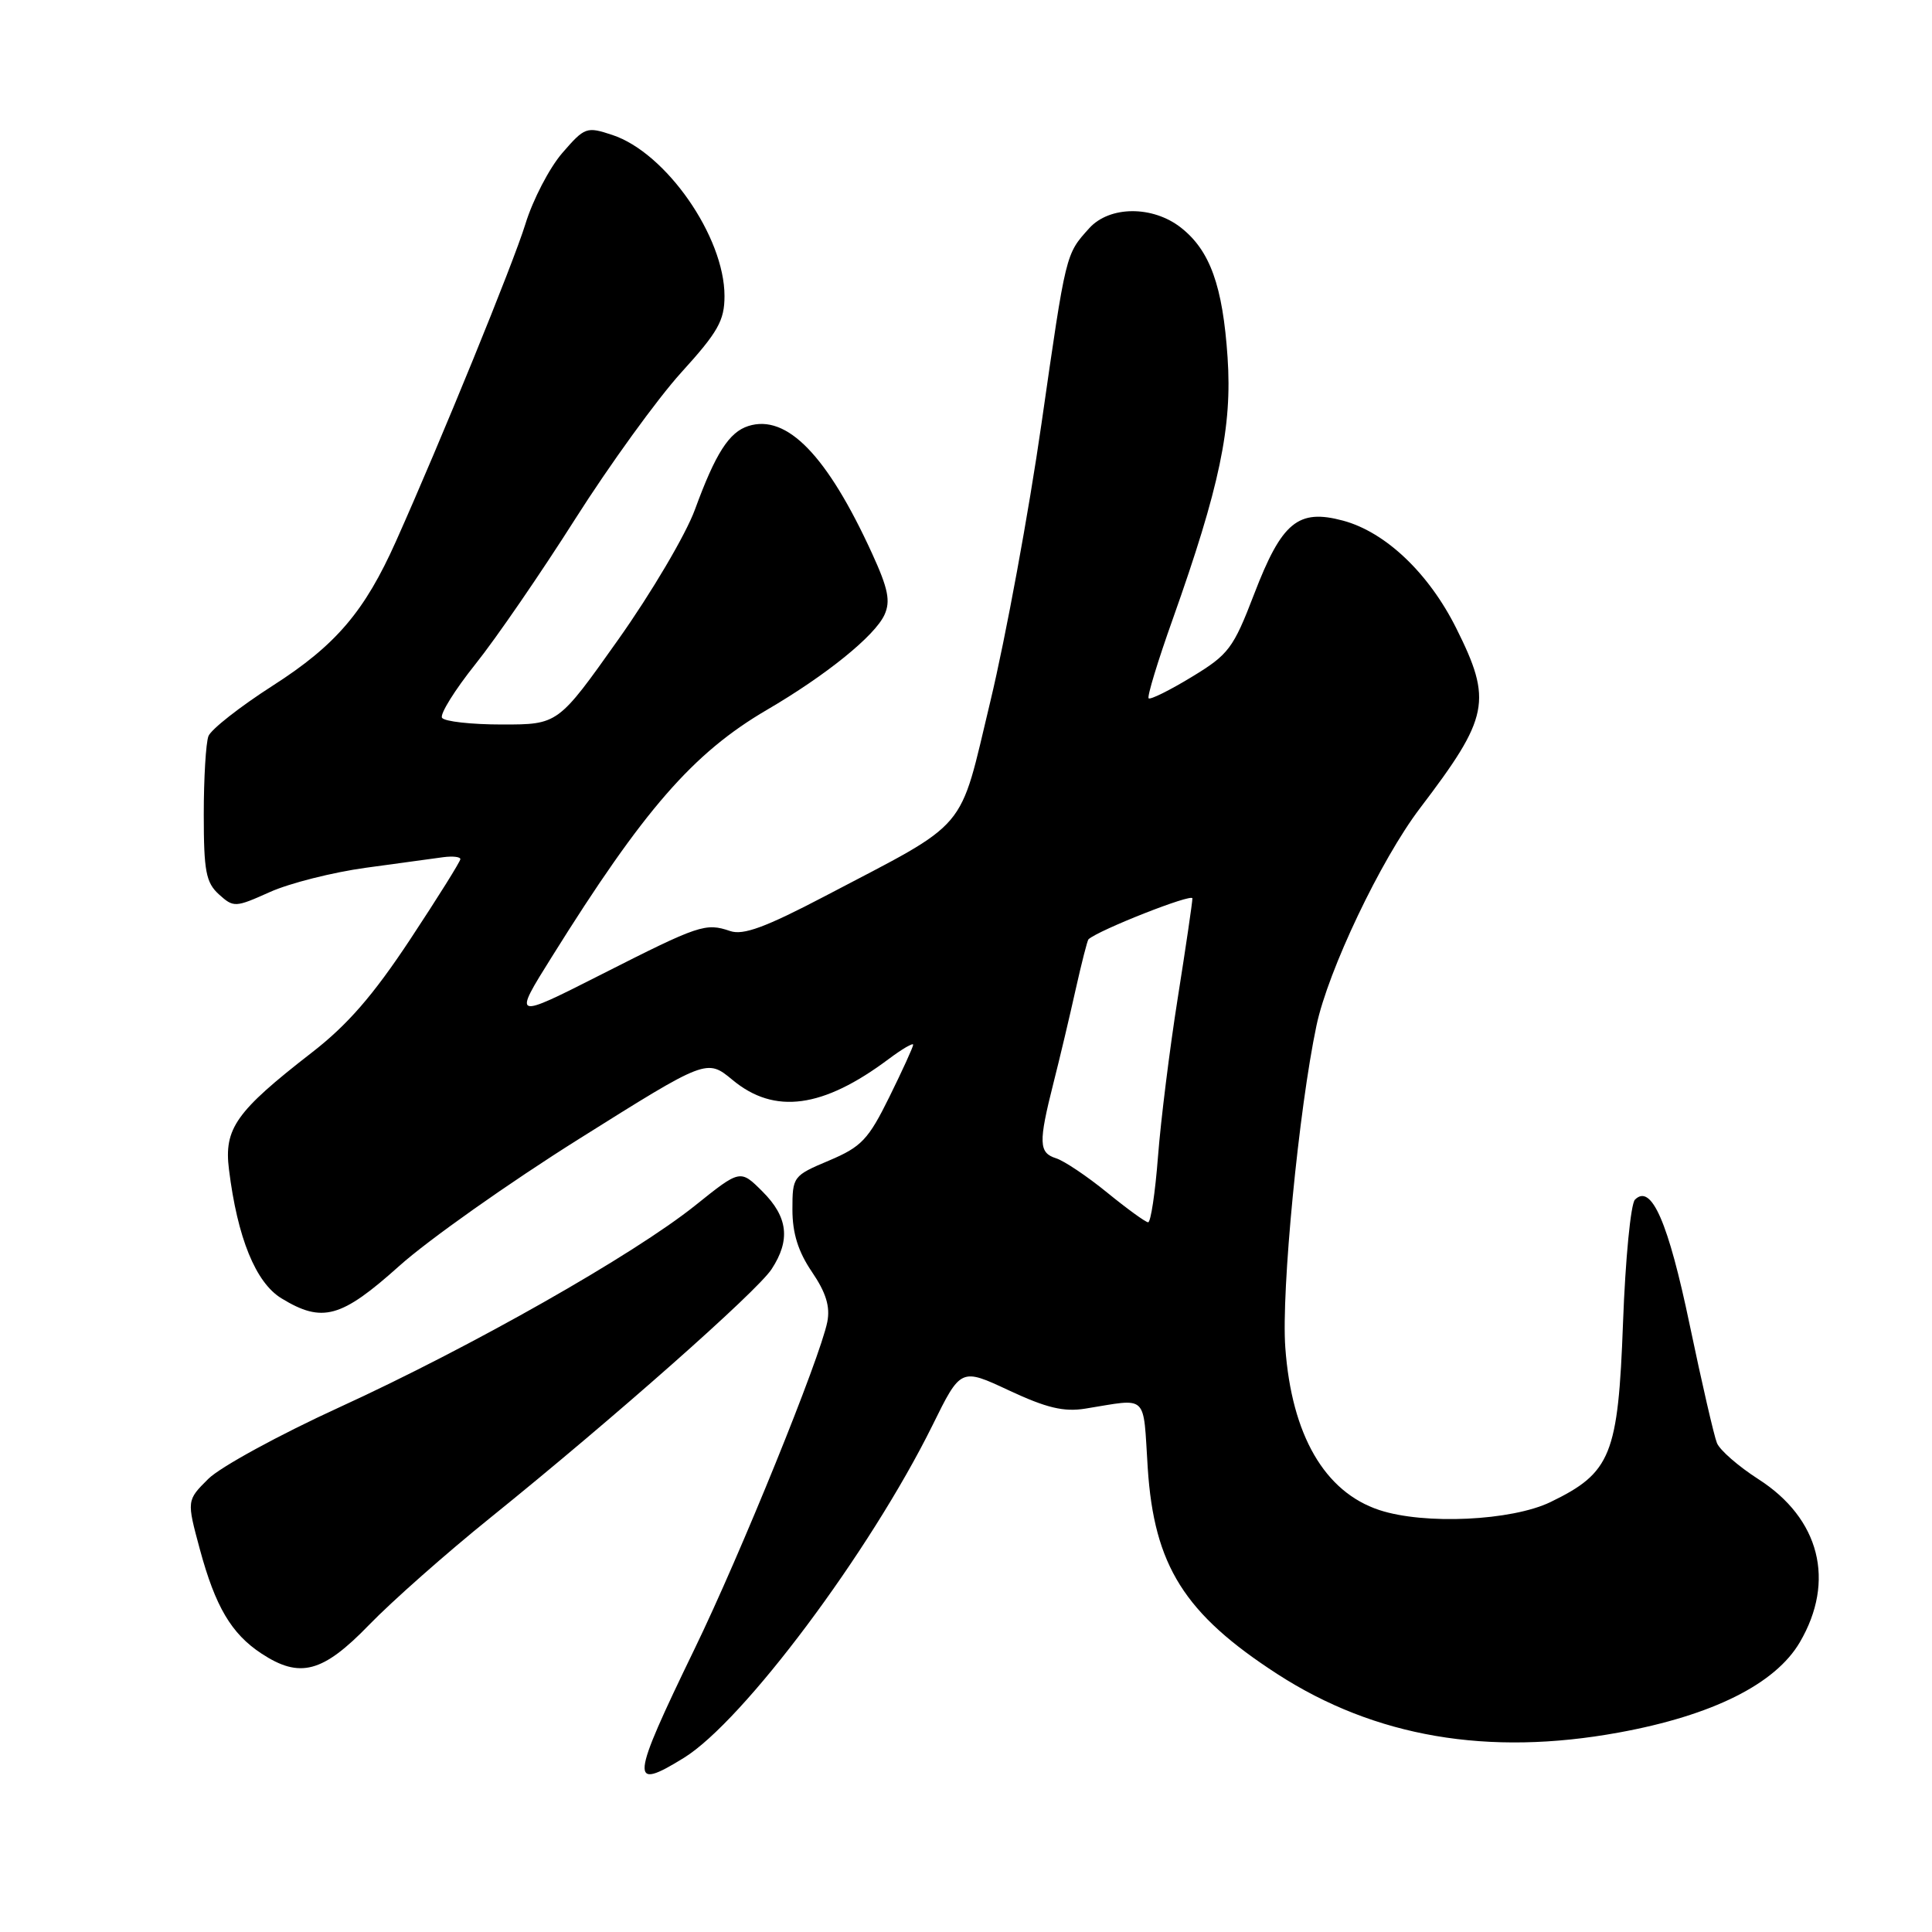 <?xml version="1.0" encoding="UTF-8" standalone="no"?>
<!DOCTYPE svg PUBLIC "-//W3C//DTD SVG 1.1//EN" "http://www.w3.org/Graphics/SVG/1.1/DTD/svg11.dtd" >
<svg xmlns="http://www.w3.org/2000/svg" xmlns:xlink="http://www.w3.org/1999/xlink" version="1.1" viewBox="0 0 256 256">
 <g >
 <path fill="currentColor"
d=" M 90.61 232.93 C 98.50 228.06 115.26 205.63 123.55 188.88 C 127.31 181.25 127.31 181.25 133.72 184.25 C 138.67 186.56 140.96 187.11 143.81 186.65 C 152.24 185.30 151.44 184.53 152.08 194.50 C 152.92 207.46 156.93 213.84 169.27 221.83 C 182.18 230.17 197.17 232.74 214.50 229.57 C 226.90 227.31 235.25 223.14 238.49 217.60 C 243.24 209.49 241.14 201.22 233.00 196.00 C 230.35 194.30 227.87 192.14 227.50 191.20 C 227.12 190.27 225.50 183.23 223.90 175.58 C 221.05 161.91 218.81 156.79 216.64 158.96 C 216.08 159.52 215.37 166.84 215.06 175.24 C 214.41 192.82 213.48 195.14 205.45 199.03 C 200.30 201.52 188.74 202.06 182.77 200.09 C 175.51 197.69 171.15 190.15 170.31 178.56 C 169.76 171.08 172.10 146.97 174.44 135.89 C 175.98 128.59 182.97 113.91 188.15 107.10 C 197.34 95.02 197.77 92.87 192.96 83.24 C 189.31 75.94 183.60 70.51 177.97 68.99 C 172.01 67.39 169.85 69.16 166.18 78.72 C 163.41 85.93 162.81 86.73 157.89 89.71 C 154.98 91.48 152.41 92.75 152.20 92.53 C 151.98 92.31 153.41 87.61 155.38 82.08 C 161.61 64.54 163.29 56.55 162.66 47.35 C 162.02 37.88 160.34 33.20 156.49 30.17 C 152.74 27.22 147.01 27.26 144.32 30.25 C 141.19 33.73 141.27 33.39 138.01 56.08 C 136.32 67.86 133.27 84.42 131.24 92.88 C 126.99 110.57 128.69 108.57 109.26 118.77 C 101.45 122.86 98.48 123.96 96.76 123.37 C 93.48 122.26 92.68 122.53 79.72 129.10 C 67.94 135.07 67.94 135.07 73.12 126.79 C 85.30 107.28 91.84 99.78 101.62 94.06 C 109.46 89.48 115.93 84.25 117.20 81.46 C 118.02 79.65 117.69 78.00 115.56 73.35 C 109.61 60.34 104.26 54.83 99.16 56.45 C 96.61 57.26 94.81 60.07 92.09 67.50 C 90.89 70.80 86.31 78.56 81.92 84.75 C 73.95 96.00 73.95 96.00 66.53 96.00 C 62.45 96.00 58.87 95.60 58.57 95.11 C 58.27 94.63 60.26 91.43 62.99 88.01 C 65.73 84.59 71.68 75.92 76.23 68.75 C 80.78 61.59 87.09 52.87 90.25 49.38 C 95.15 43.99 96.00 42.48 96.00 39.22 C 96.00 31.36 88.24 20.22 81.13 17.88 C 77.72 16.75 77.48 16.84 74.50 20.28 C 72.80 22.25 70.60 26.48 69.62 29.68 C 68.00 34.93 58.43 58.39 52.47 71.72 C 48.31 81.03 44.52 85.48 36.16 90.84 C 31.81 93.63 27.97 96.64 27.62 97.54 C 27.28 98.43 27.00 103.11 27.00 107.93 C 27.00 115.44 27.29 116.95 29.01 118.51 C 30.96 120.27 31.17 120.26 35.76 118.20 C 38.37 117.03 44.10 115.58 48.50 114.98 C 52.90 114.38 57.51 113.75 58.75 113.58 C 59.99 113.42 61.00 113.53 61.00 113.84 C 61.00 114.15 58.01 118.93 54.36 124.46 C 49.45 131.89 46.05 135.81 41.28 139.50 C 31.26 147.28 29.66 149.54 30.34 154.96 C 31.46 164.02 33.88 169.96 37.30 172.04 C 42.71 175.34 45.20 174.65 52.90 167.75 C 56.73 164.31 67.47 156.72 76.76 150.89 C 93.66 140.28 93.66 140.28 97.08 143.11 C 102.63 147.71 109.04 146.85 117.75 140.33 C 119.54 138.99 121.00 138.14 121.00 138.43 C 121.00 138.72 119.58 141.83 117.85 145.34 C 115.06 151.00 114.15 151.96 109.85 153.78 C 105.08 155.79 105.00 155.90 105.00 160.27 C 105.00 163.41 105.76 165.85 107.59 168.54 C 109.46 171.29 110.02 173.14 109.62 175.17 C 108.65 179.99 98.13 205.93 92.03 218.50 C 83.53 236.04 83.39 237.39 90.61 232.93 Z  M 48.89 215.32 C 51.92 212.19 59.17 205.78 65.02 201.07 C 81.32 187.92 100.30 171.14 102.24 168.17 C 104.77 164.31 104.41 161.25 101.04 157.89 C 98.09 154.94 98.09 154.94 92.13 159.72 C 83.95 166.27 62.45 178.47 45.00 186.46 C 37.02 190.11 29.20 194.38 27.61 195.95 C 24.73 198.81 24.73 198.81 26.49 205.32 C 28.54 212.89 30.66 216.48 34.64 219.10 C 39.73 222.45 42.76 221.65 48.89 215.32 Z  M 146.69 158.01 C 144.05 155.86 141.01 153.82 139.94 153.48 C 137.63 152.75 137.59 151.42 139.59 143.50 C 140.43 140.20 141.75 134.62 142.53 131.11 C 143.32 127.59 144.08 124.60 144.23 124.46 C 145.59 123.23 158.00 118.34 158.00 119.04 C 158.00 119.54 157.13 125.48 156.06 132.23 C 154.99 138.98 153.81 148.44 153.44 153.25 C 153.07 158.06 152.48 161.98 152.13 161.96 C 151.78 161.94 149.34 160.17 146.69 158.01 Z "/>
</g>
</svg>